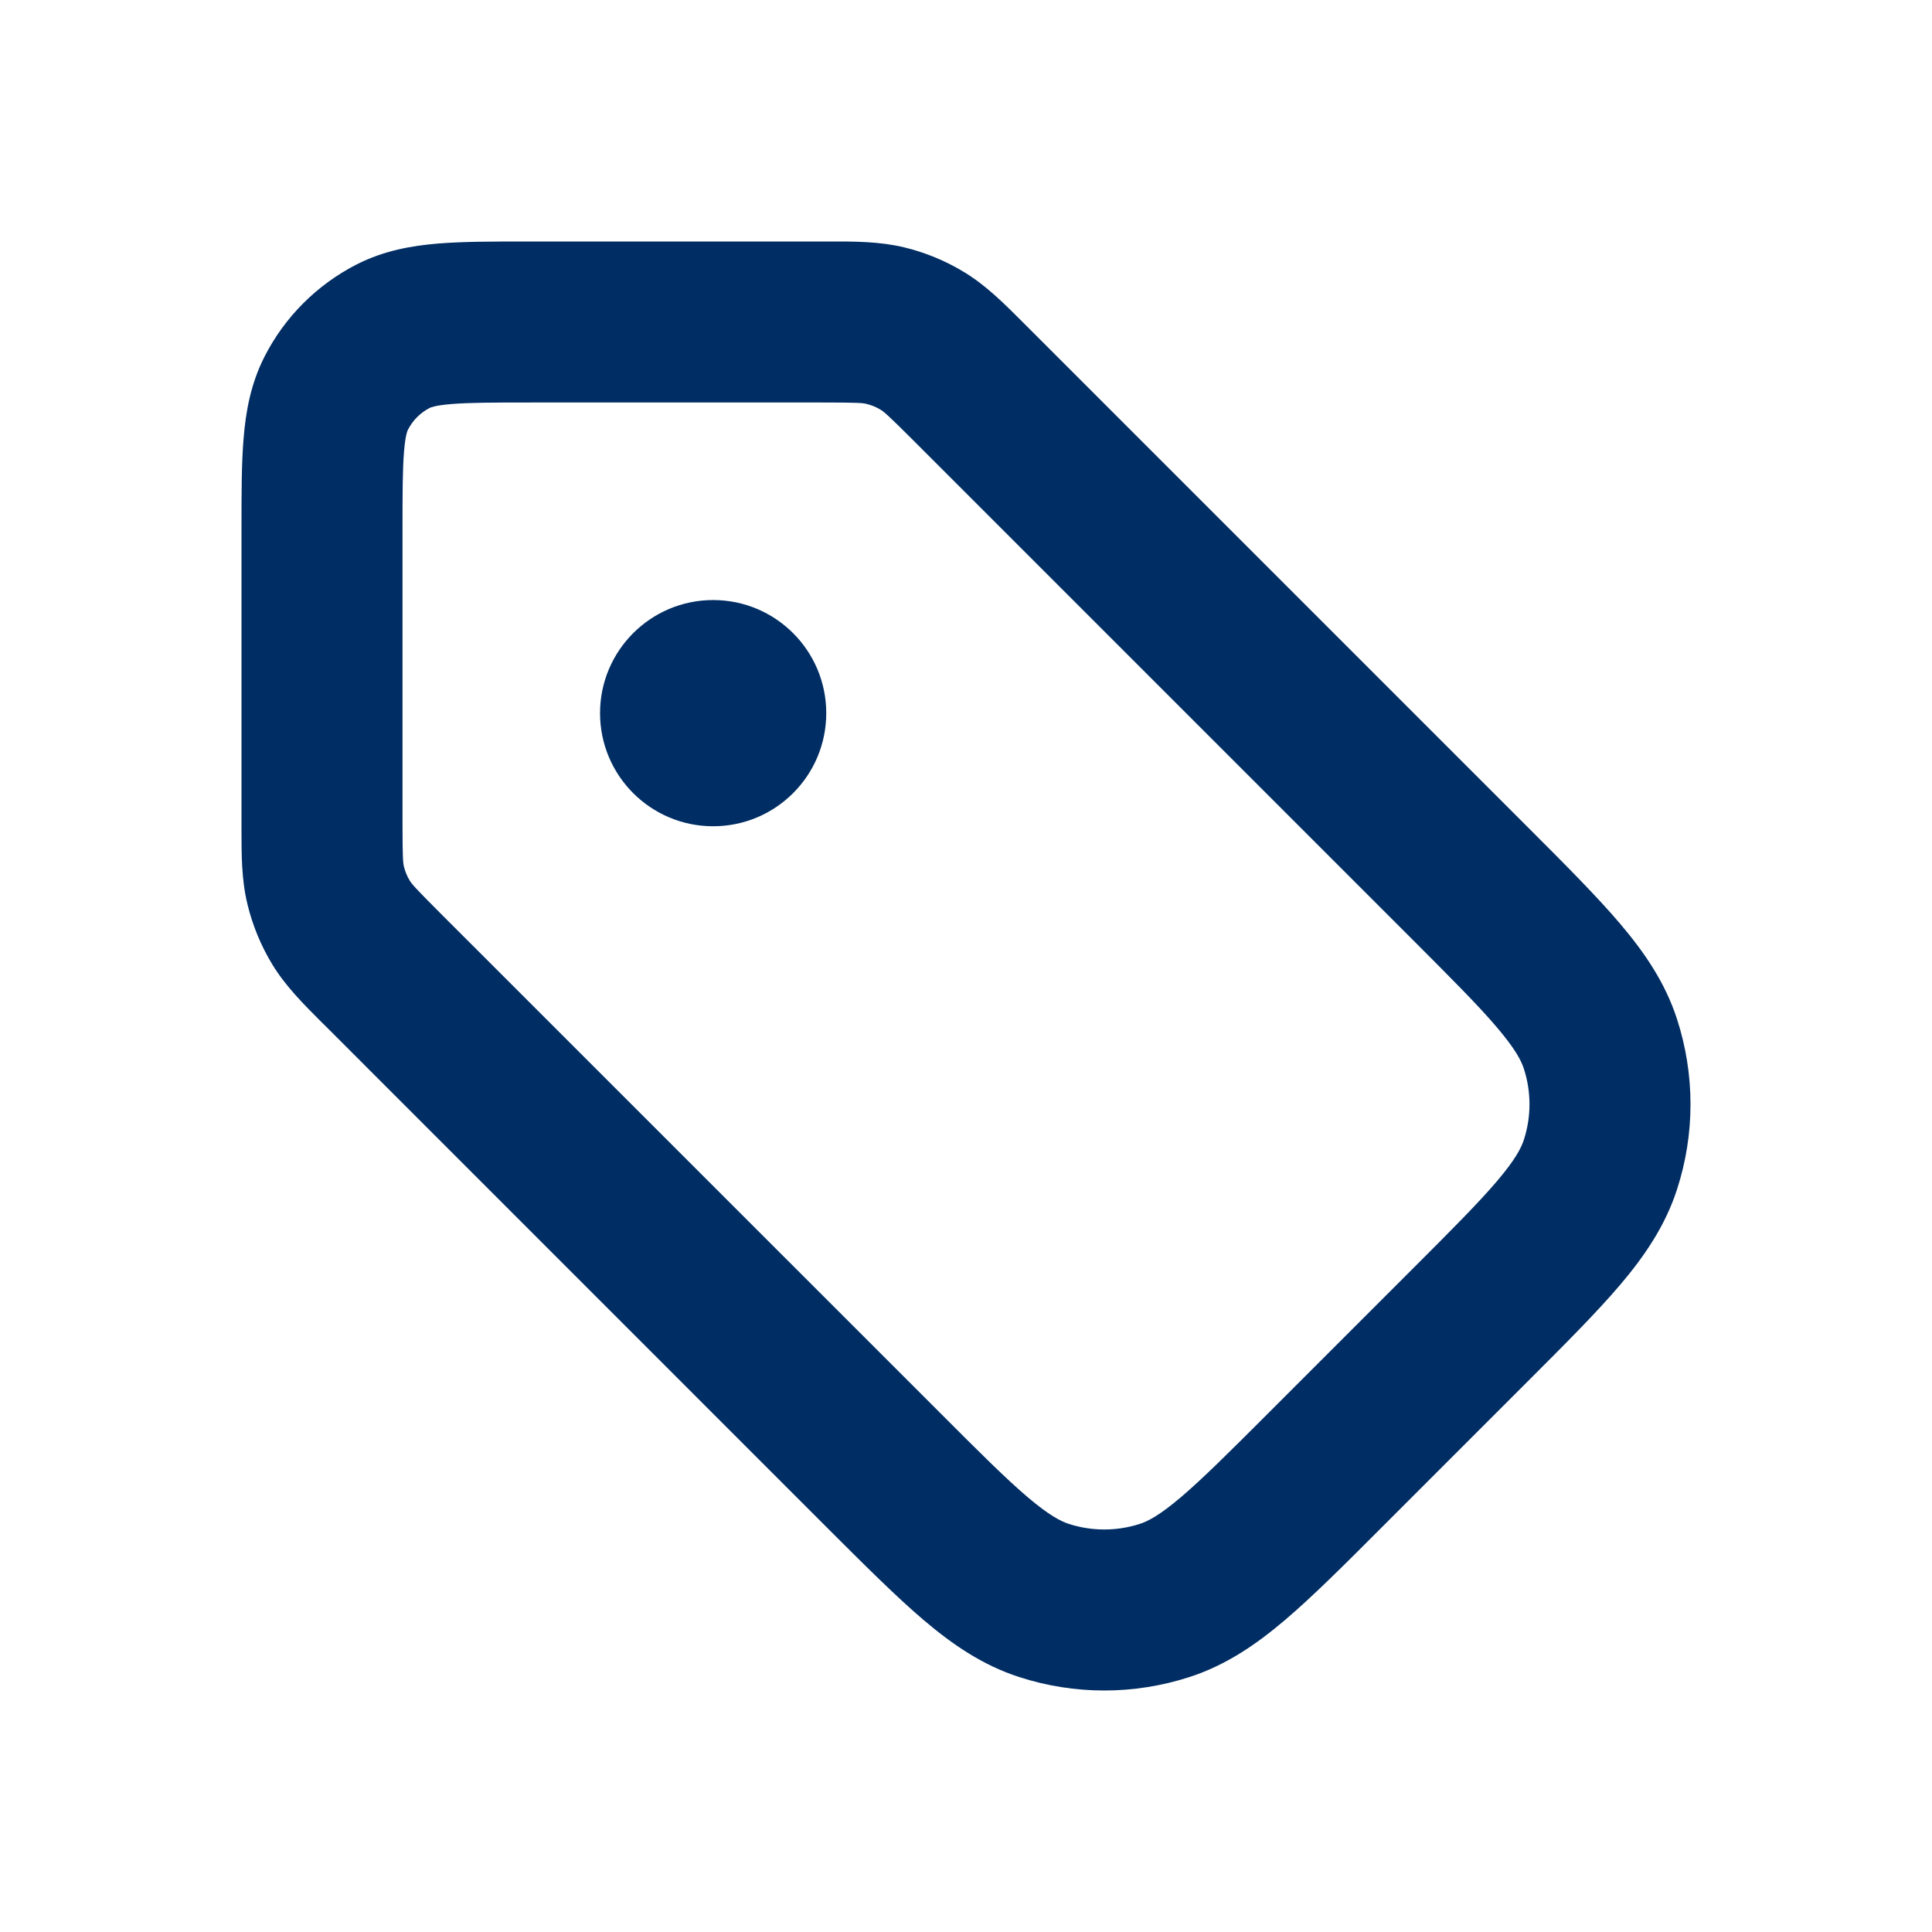 <svg width="24" height="24" viewBox="0 0 24 24" fill="none" xmlns="http://www.w3.org/2000/svg">
<path fill-rule="evenodd" clip-rule="evenodd" d="M10.762 5.017C10.718 5.006 10.659 5 10.215 5L6.592 5C6.122 5 5.829 5.001 5.609 5.019C5.401 5.036 5.347 5.063 5.338 5.067C5.222 5.127 5.127 5.222 5.068 5.338C5.063 5.347 5.036 5.401 5.019 5.609C5.001 5.829 5 6.121 5 6.591L5 10.215C5 10.659 5.007 10.717 5.017 10.762C5.032 10.825 5.057 10.886 5.091 10.941C5.115 10.98 5.152 11.026 5.466 11.34L11.677 17.55C12.169 18.043 12.497 18.37 12.768 18.6C13.031 18.823 13.175 18.897 13.276 18.93C13.563 19.023 13.873 19.023 14.16 18.93C14.262 18.897 14.405 18.823 14.668 18.6C14.939 18.37 15.267 18.043 15.76 17.55L17.551 15.759C18.043 15.267 18.37 14.939 18.6 14.668C18.823 14.405 18.897 14.261 18.93 14.159C19.023 13.872 19.023 13.563 18.93 13.276C18.897 13.174 18.823 13.031 18.6 12.768C18.37 12.496 18.043 12.169 17.551 11.676L11.341 5.466C11.027 5.152 10.98 5.115 10.941 5.091C10.886 5.057 10.825 5.032 10.762 5.017ZM10.289 3C10.611 2.999 10.924 2.999 11.229 3.072C11.496 3.136 11.752 3.242 11.986 3.386C12.254 3.55 12.475 3.772 12.703 4C12.72 4.017 12.737 4.034 12.755 4.052L18.993 10.29C19.45 10.747 19.835 11.133 20.125 11.474C20.428 11.831 20.685 12.205 20.832 12.658C21.056 13.347 21.056 14.089 20.832 14.777C20.685 15.23 20.428 15.605 20.125 15.962C19.835 16.303 19.45 16.688 18.993 17.145L17.145 18.993C16.689 19.45 16.303 19.835 15.962 20.125C15.605 20.428 15.231 20.685 14.778 20.832C14.089 21.056 13.347 21.056 12.658 20.832C12.205 20.685 11.831 20.428 11.474 20.125C11.133 19.835 10.748 19.45 10.29 18.993L4.052 12.754C4.035 12.737 4.017 12.72 4 12.703C3.772 12.475 3.55 12.254 3.386 11.986C3.243 11.752 3.137 11.496 3.073 11.229C2.999 10.924 3 10.611 3 10.288C3 10.264 3 10.239 3 10.215L3 6.591C3 6.579 3 6.567 3 6.555C3 6.133 3 5.757 3.026 5.446C3.053 5.114 3.114 4.768 3.286 4.43C3.537 3.937 3.938 3.537 4.43 3.285C4.768 3.113 5.114 3.052 5.446 3.025C5.758 3 6.133 3 6.555 3C6.567 3 6.579 3 6.592 3L10.215 3C10.24 3 10.264 3 10.289 3ZM7.454 8.859C7.454 8.083 8.083 7.454 8.859 7.454C9.635 7.454 10.264 8.083 10.264 8.859C10.264 9.635 9.635 10.264 8.859 10.264C8.083 10.264 7.454 9.635 7.454 8.859Z" fill="#002D63"/>
</svg>
